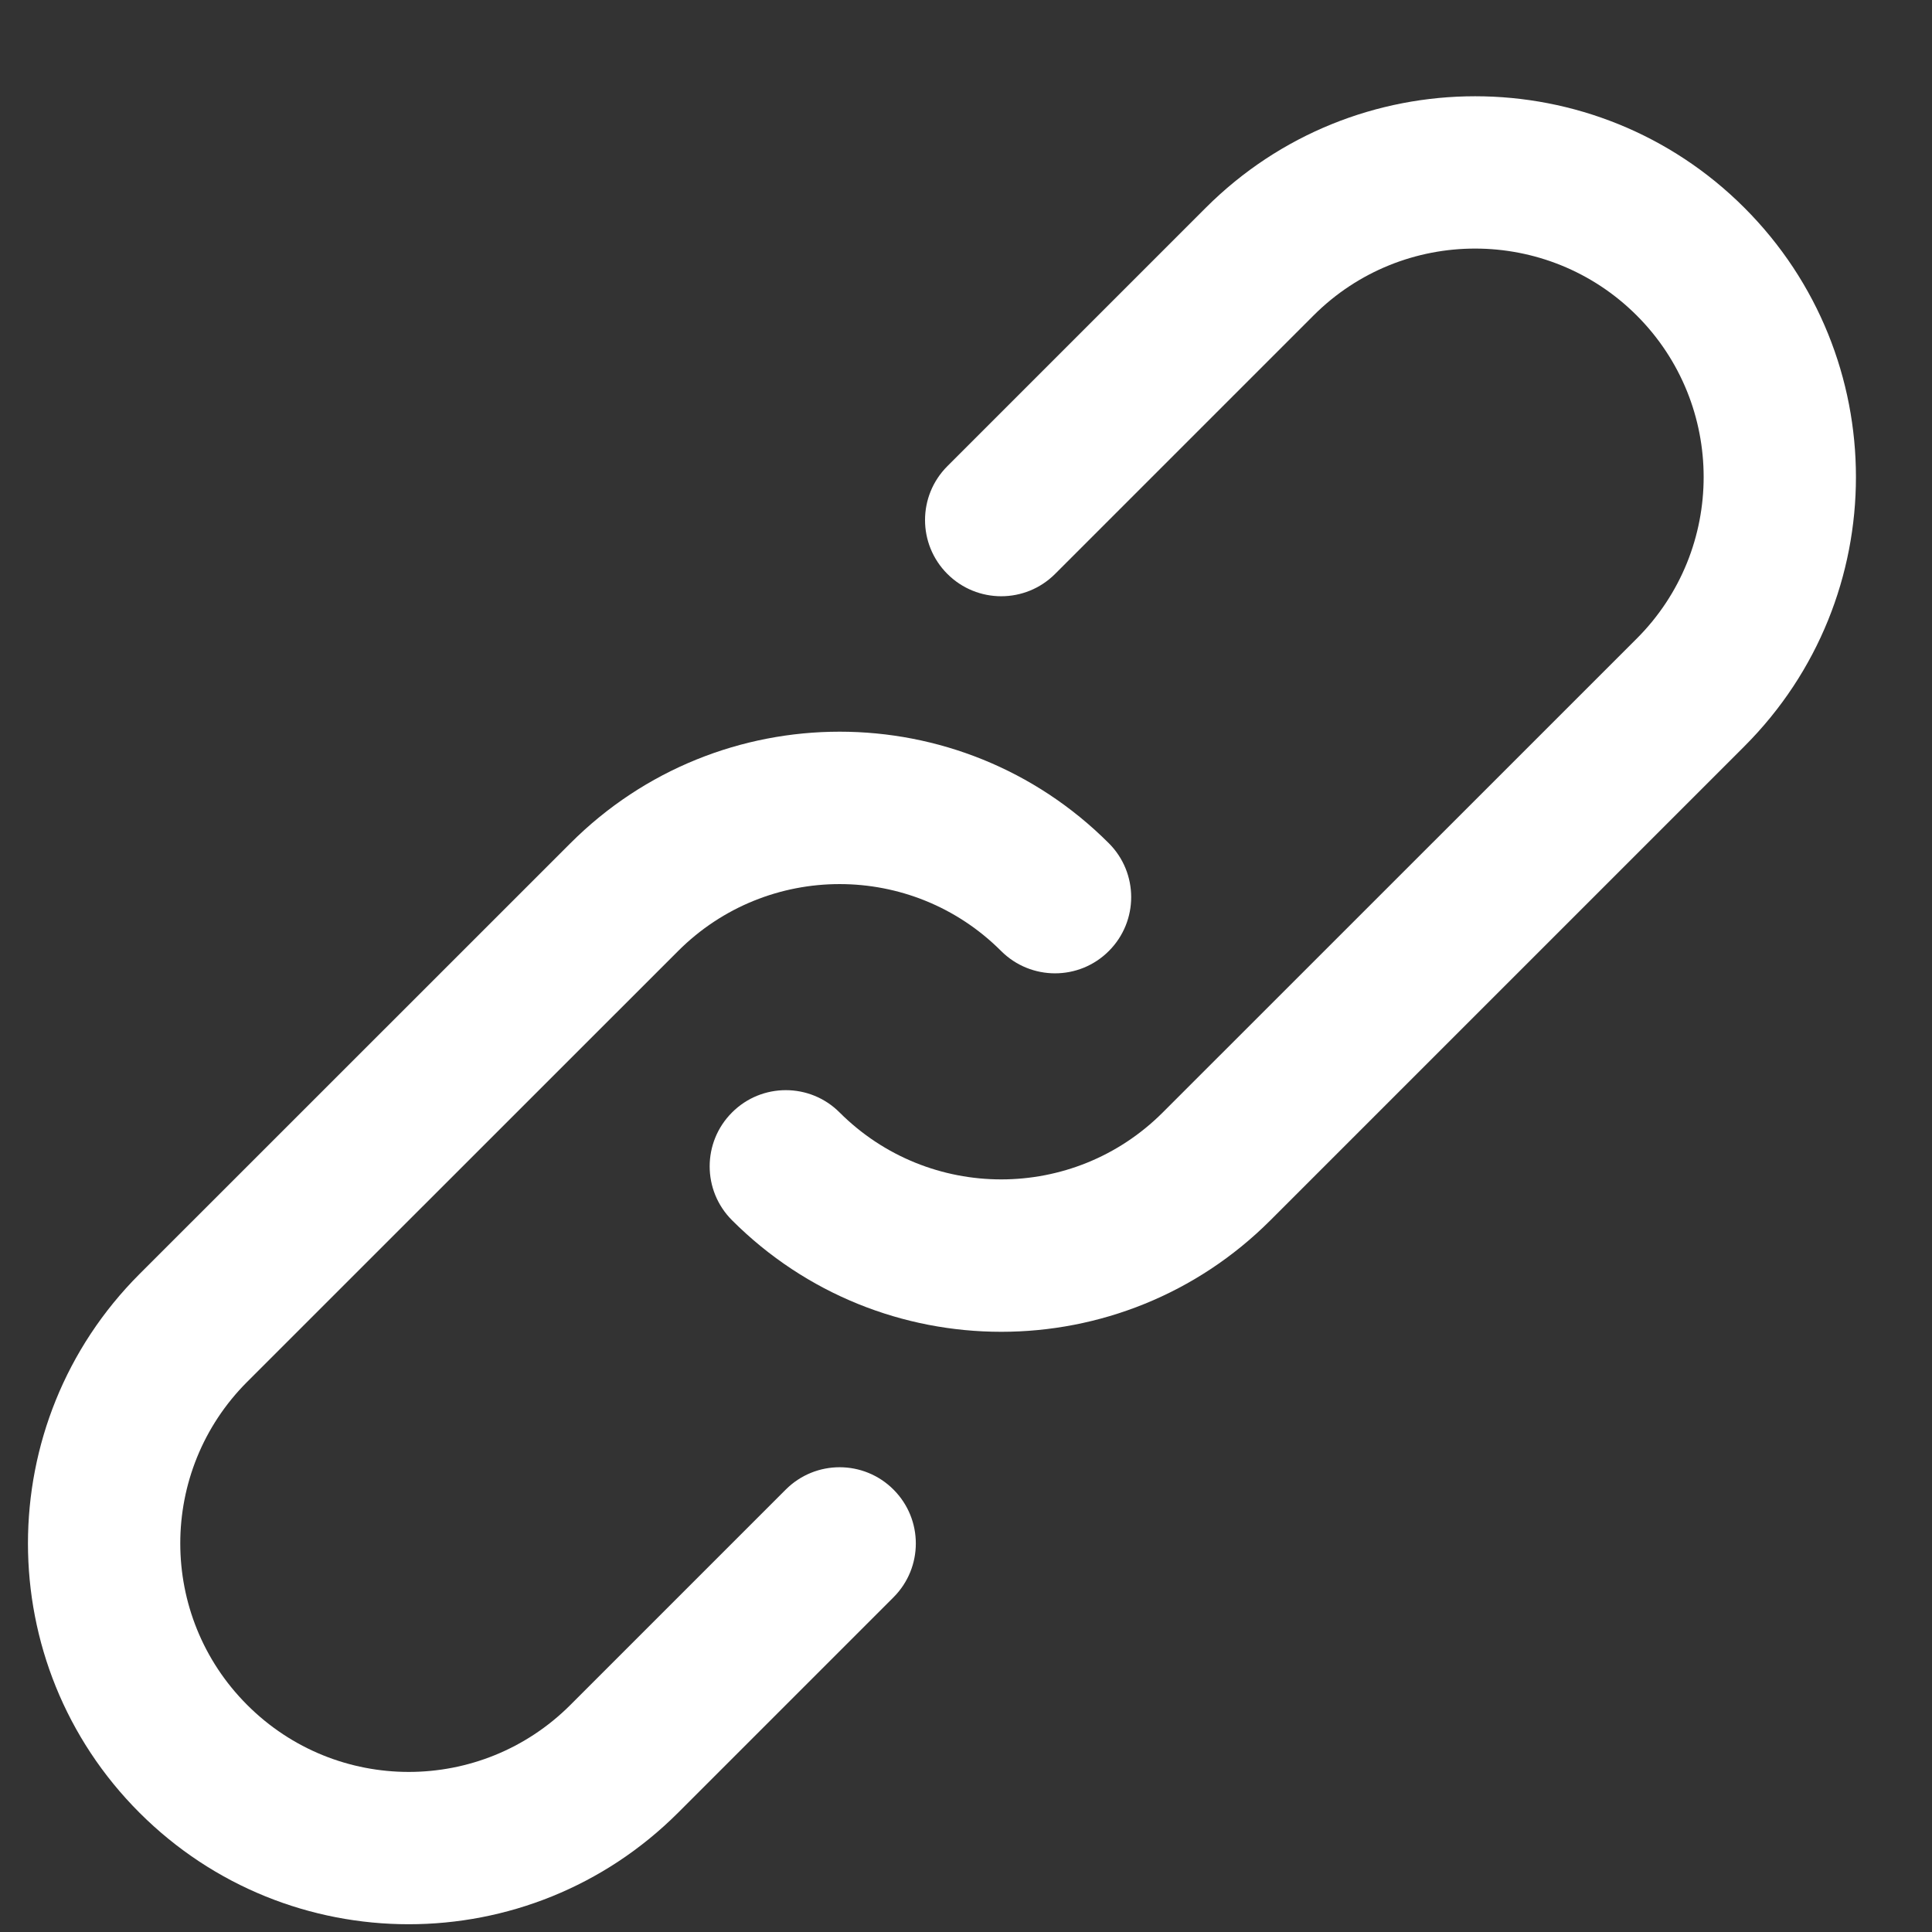 <svg width="17" height="17" viewBox="0 0 17 17" fill="none" xmlns="http://www.w3.org/2000/svg">
<rect x="0" y="0" width="17" height="17" fill="#333333" stroke="none"/>
<path d="M6.914 13.107L5.019 15.002C4.233 15.788 2.96 15.788 2.175 15.002C1.39 14.217 1.39 12.944 2.175 12.159L5.967 8.368C6.752 7.583 8.024 7.583 8.809 8.368C9.071 8.63 9.496 8.63 9.757 8.368C10.019 8.106 10.019 7.682 9.757 7.42C8.449 6.111 6.327 6.111 5.019 7.42L1.227 11.211C-0.081 12.52 -0.081 14.642 1.227 15.95C2.536 17.259 4.657 17.259 5.967 15.95L7.862 14.055C8.124 13.793 8.124 13.369 7.862 13.107C7.6 12.845 7.176 12.845 6.914 13.107Z" fill="white"/>
<path d="M15.349 1.828C14.041 0.52 11.919 0.52 10.61 1.828L8.336 4.102C8.074 4.364 8.074 4.788 8.336 5.05C8.598 5.312 9.022 5.312 9.284 5.05L11.558 2.776C12.343 1.991 13.616 1.991 14.402 2.776C15.187 3.561 15.187 4.834 14.402 5.619L10.231 9.789C9.446 10.574 8.174 10.574 7.388 9.789C7.127 9.527 6.702 9.527 6.441 9.789C6.179 10.051 6.179 10.475 6.441 10.737C7.749 12.046 9.871 12.046 11.179 10.737L15.349 6.567C16.658 5.258 16.658 3.137 15.349 1.828Z" fill="white"/>
</svg>
